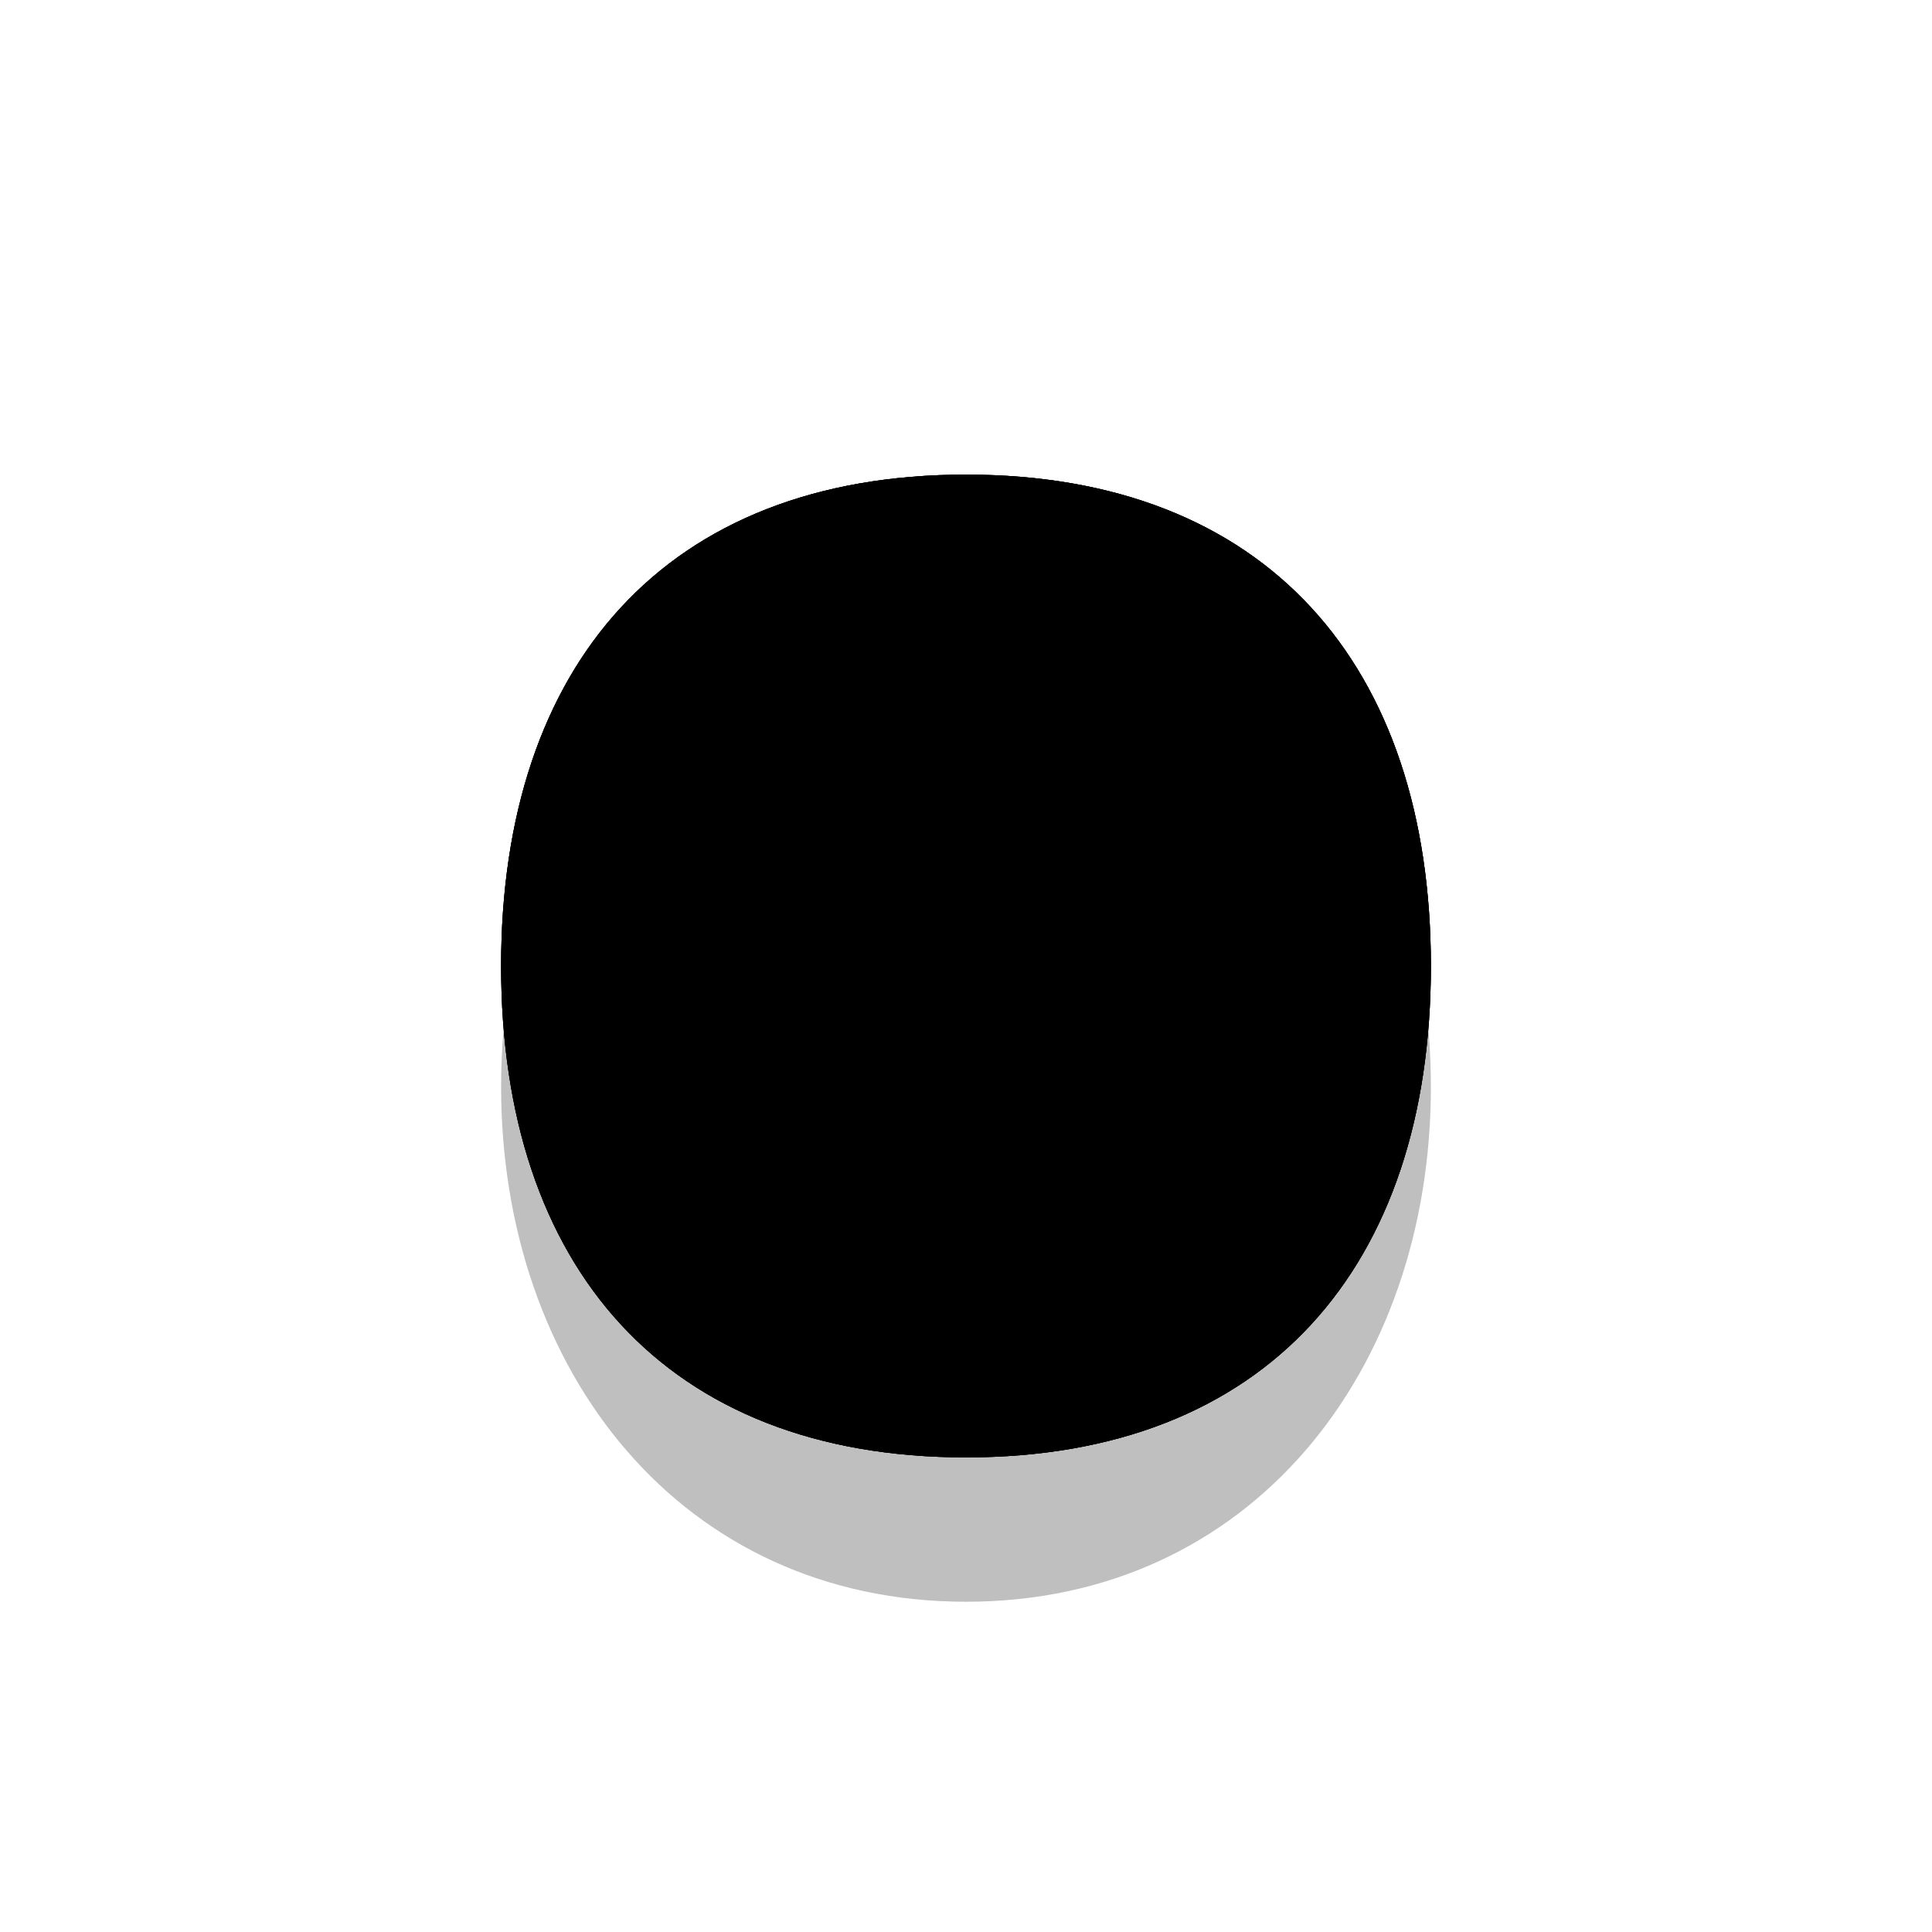 <svg xmlns="http://www.w3.org/2000/svg" viewBox="0 0 800 800"><defs><filter id="a" x="-100%" y="-100%" width="400%" height="400%" filterUnits="objectBoundingBox" primitiveUnits="userSpaceOnUse" color-interpolation-filters="sRGB"><feGaussianBlur stdDeviation="30" x="0%" y="0%" width="100%" height="100%" in="SourceGraphic" result="blur"/></filter><filter id="f" x="-100%" y="-100%" width="400%" height="400%" filterUnits="objectBoundingBox" primitiveUnits="userSpaceOnUse" color-interpolation-filters="sRGB"><feGaussianBlur stdDeviation="2" x="0%" y="0%" width="100%" height="100%" in="SourceGraphic" result="blur"/></filter><filter id="d" x="-100%" y="-100%" width="400%" height="400%" filterUnits="objectBoundingBox" primitiveUnits="userSpaceOnUse" color-interpolation-filters="sRGB"><feDropShadow stdDeviation="10" dx="10" dy="10" flood-color="hsl(120,100%,12.47%)" flood-opacity=".2" x="0%" y="0%" width="100%" height="100%" result="dropShadow"/></filter><filter id="g" x="-100%" y="-100%" width="400%" height="400%" filterUnits="objectBoundingBox" primitiveUnits="userSpaceOnUse" color-interpolation-filters="sRGB"><feDropShadow stdDeviation="10" dx="10" dy="10" flood-color="hsl(0,100%,38.12%)" flood-opacity=".2" x="0%" y="0%" width="100%" height="100%" result="dropShadow"/></filter><radialGradient id="b" r="93%" cx="20%" cy="20%"><stop offset="70%" stop-color="hsl(115, 100%, 84%)" stop-opacity="0"/><stop offset="97%" stop-color="hsl(116.08,43.18%,64.42%)"/></radialGradient><radialGradient id="c" r="65%" cx="28%" cy="20%"><stop offset="0%" stop-color="hsl(104.19,100%,93.77%)" stop-opacity=".75"/><stop offset="100%" stop-color="hsl(115, 100%, 84%)" stop-opacity="0"/></radialGradient><linearGradient id="e" x1="50%" y1="0%" x2="50%" y2="100%"><stop offset="0%" stop-color="hsl(108.31,49.02%,61.22%)"/><stop offset="100%" stop-color="hsla(115, 76%, 24%, 1)" stop-opacity="0"/></linearGradient><linearGradient id="h" x1="50%" y1="0%" x2="50%" y2="100%"><stop offset="0%" stop-color="hsl(18.46,100%,70.18%)"/><stop offset="100%" stop-color="hsl(3, 100%, 51%)" stop-opacity="0"/></linearGradient></defs><g stroke-linecap="round"><path d="M592.5 450c0 117.78-74.72 213.25-192.5 213.25S207.5 567.78 207.5 450 282.22 236.75 400 236.75 592.5 332.22 592.5 450Z" fill="hsl(116.08,43.18%,64.42%)" opacity=".25" filter="url(#a)"/><path d="M592.5 400c0 124.49-68.01 203.47-192.5 203.47S207.5 524.49 207.5 400 275.51 196.53 400 196.53 592.5 275.51 592.5 400Z" fill="hsl(115, 100%, 84%)"/><path d="M592.5 400c0 124.49-68.01 203.47-192.5 203.47S207.5 524.49 207.5 400 275.51 196.53 400 196.53 592.5 275.51 592.5 400Z" fill="url(#b)"/><path d="M592.5 400c0 124.49-68.01 203.47-192.5 203.47S207.5 524.49 207.5 400 275.51 196.53 400 196.53 592.5 275.51 592.5 400Z" fill="url(#c)"/><path d="M325 254.25q50 63 50 0" stroke-width="8" stroke="hsla(115, 76%, 24%, 1)" fill="none" filter="url(#d)"/><path d="M325 254.25q50 63 50 0" stroke-width="2.67" stroke="url(#e)" fill="none" filter="url(#f)"/><path d="M461 262.5q50 50 50 0" stroke-width="8" stroke="hsla(115, 76%, 24%, 1)" fill="none" filter="url(#d)"/><path d="M461 262.5q50 50 50 0" stroke-width="2.67" stroke="url(#e)" fill="none" filter="url(#f)"/><path d="M317 347.75q103 129 166 0" fill="hsl(3, 100%, 51%)" filter="url(#g)"/><path d="M317 347.75q103 129 166 0" fill="url(#h)" filter="url(#f)"/></g></svg>